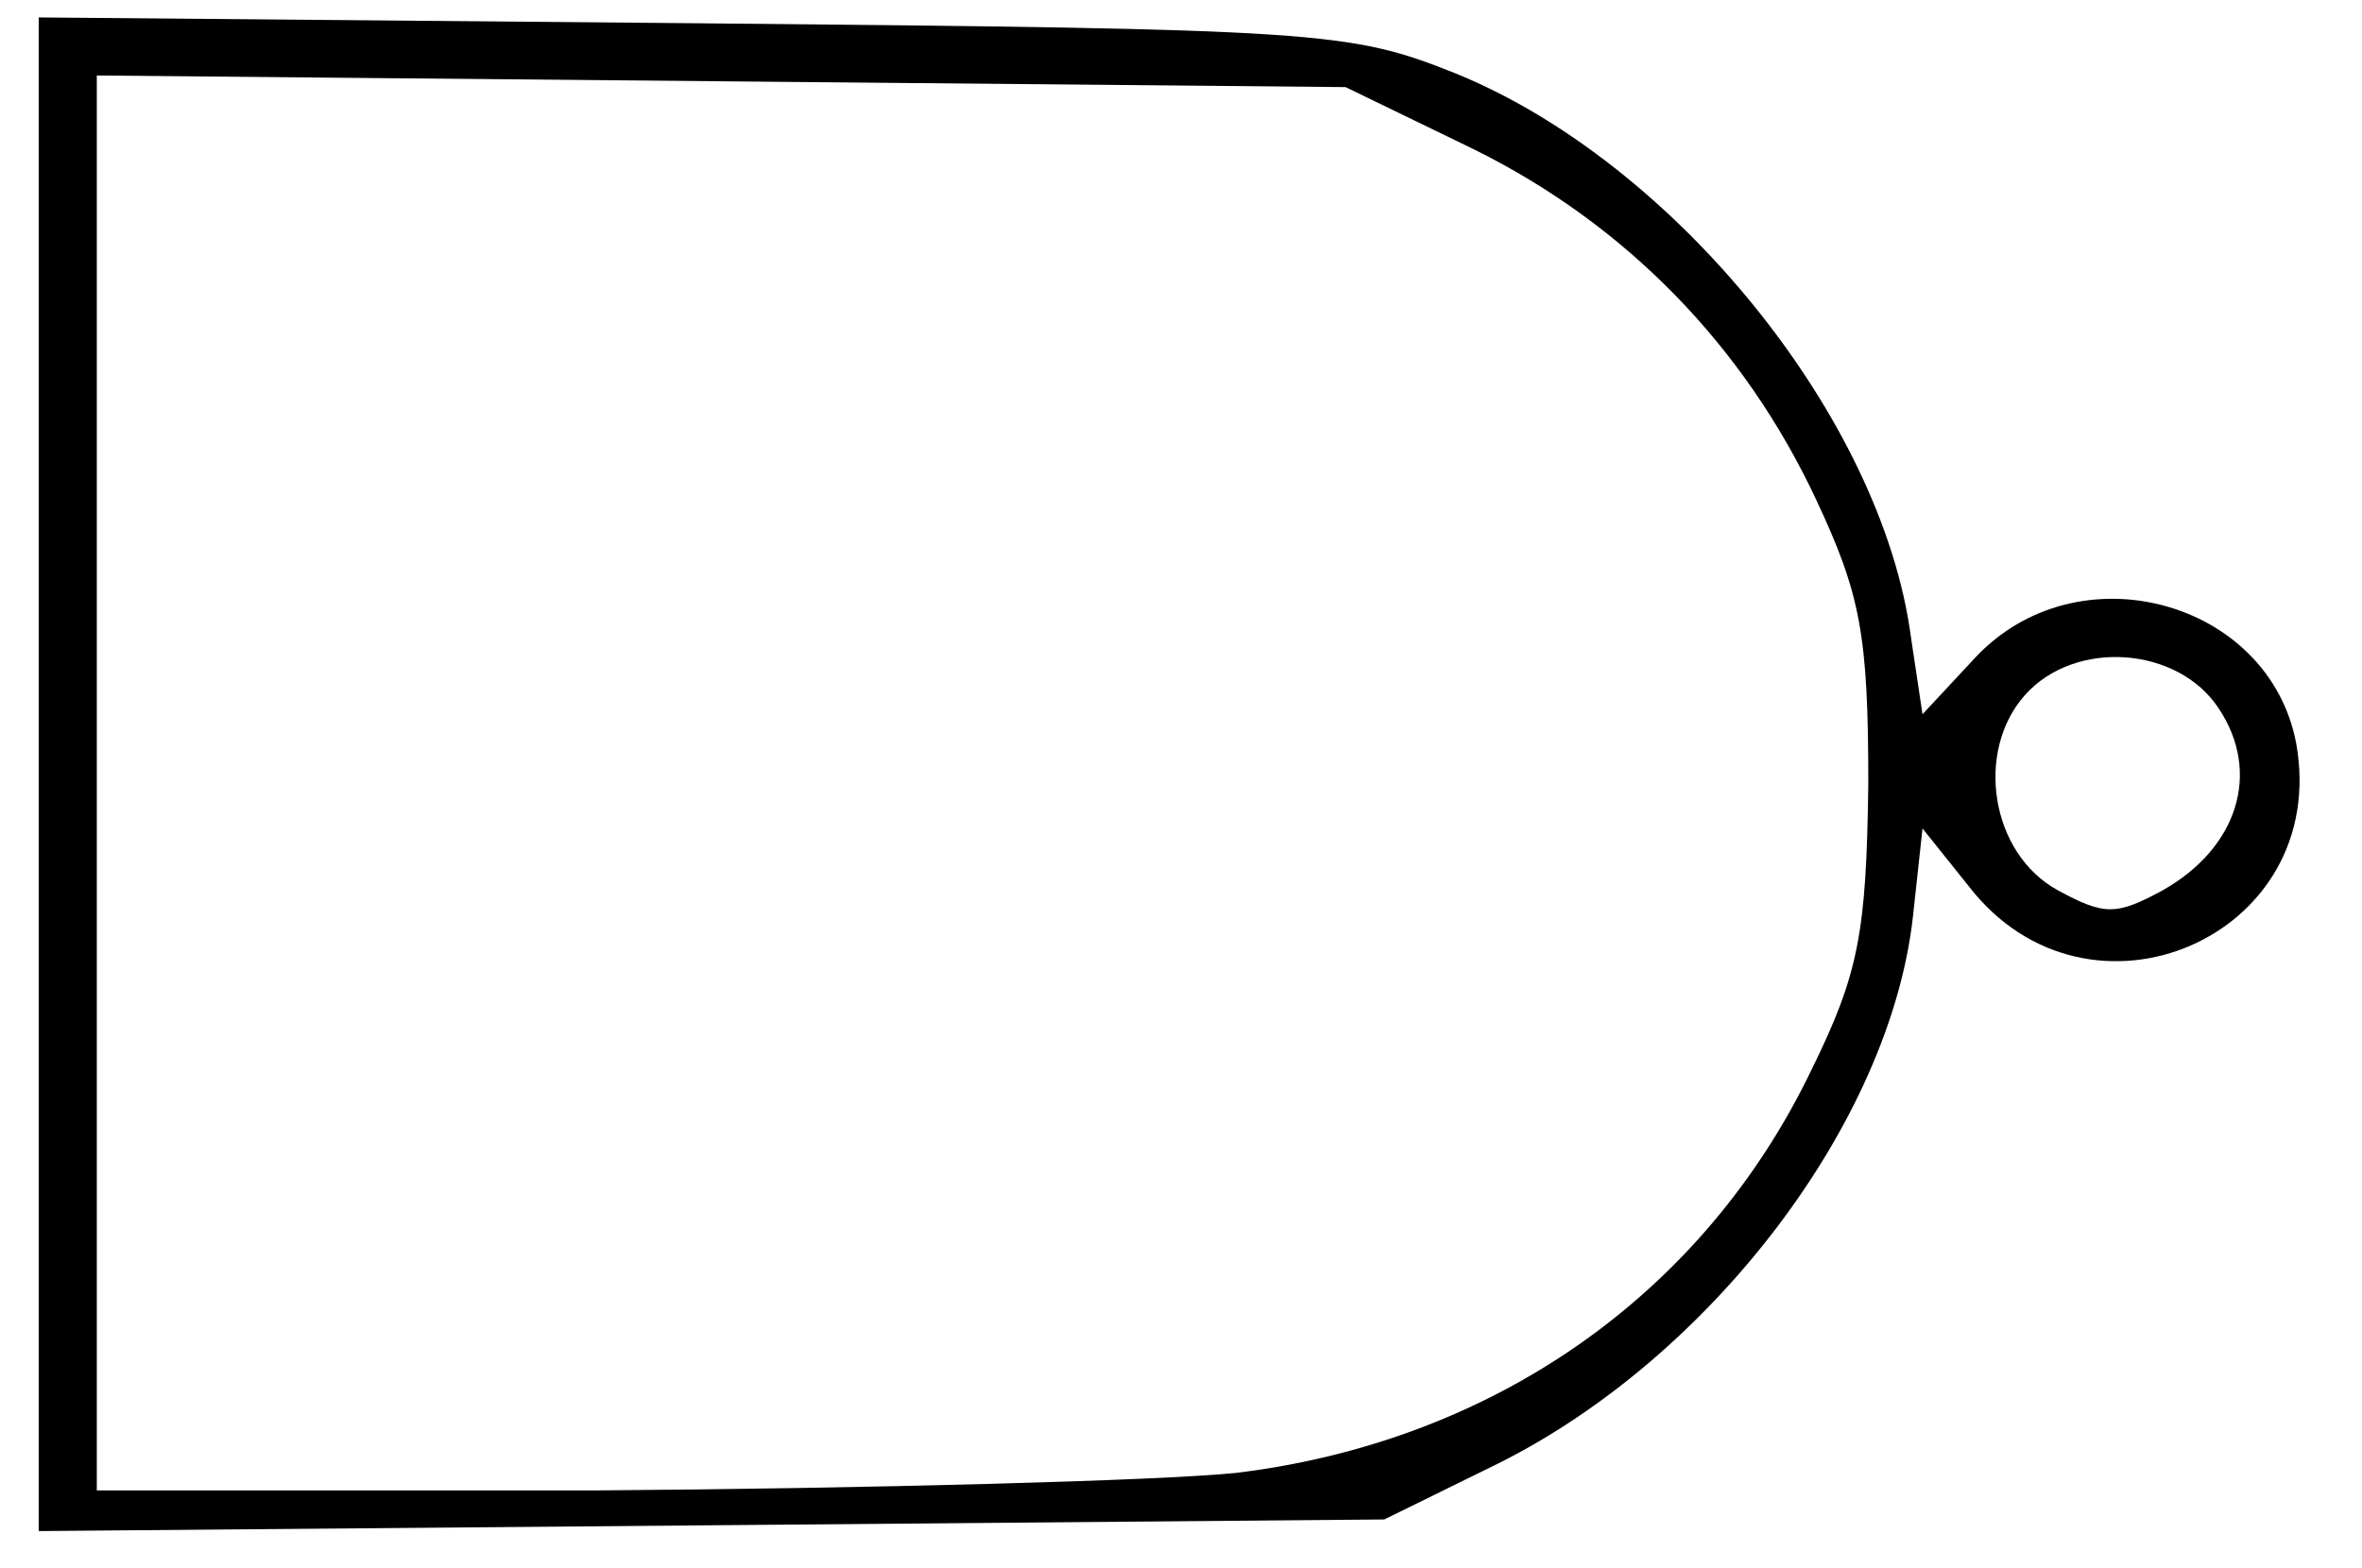 <?xml version="1.0" standalone="no"?>
<!DOCTYPE svg PUBLIC "-//W3C//DTD SVG 20010904//EN"
 "http://www.w3.org/TR/2001/REC-SVG-20010904/DTD/svg10.dtd">
<svg version="1.0" xmlns="http://www.w3.org/2000/svg"
 width="122pt" height="81pt" viewBox="0 0 122 81"
 preserveAspectRatio="xMidYMid meet">

<g transform="translate(0,81) scale(0.1,-0.1)"
fill="#000000" stroke="none">
<path d="M20 410 l0 -391 348 3 347 3 59 29 c110 55 202 176 214 282 l5 46 24
-30 c62 -80 187 -26 169 74 -14 74 -113 101 -166 44 l-27 -29 -6 40 c-15 113
-122 245 -235 291 -55 22 -69 23 -394 26 l-338 3 0 -391z m741 323 c79 -39
140 -102 177 -181 23 -49 27 -70 27 -147 -1 -77 -5 -98 -29 -147 -56 -117
-165 -193 -298 -209 -40 -4 -189 -8 -330 -9 l-258 0 0 366 0 365 323 -3 322
-3 66 -32z m385 -289 c22 -33 10 -72 -29 -94 -24 -13 -30 -13 -54 0 -35 19
-43 72 -17 101 26 29 79 25 100 -7z"/>
</g>
</svg>
